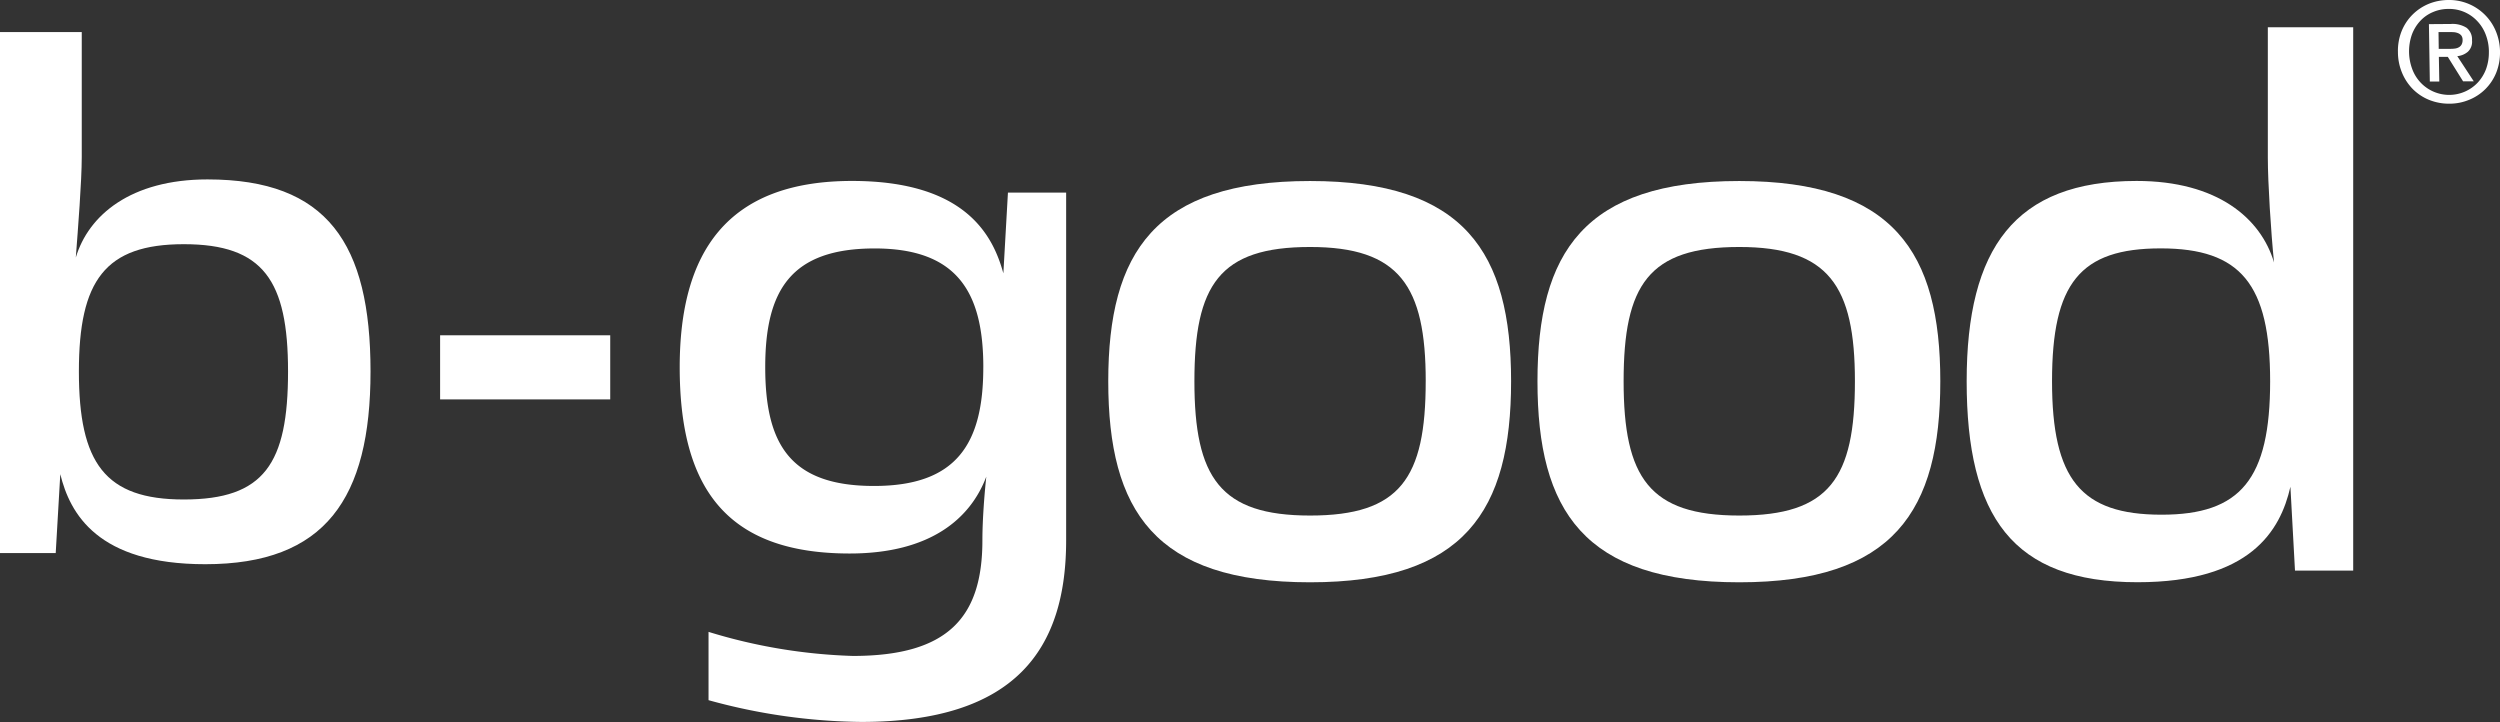 <svg xmlns="http://www.w3.org/2000/svg" width="109.176" height="31.53" viewBox="0 0 109.176 31.53">
  <rect x="0" y="0" width="109.176" height="31.53" fill="#333333" stroke="none"/>
  <g id="Group_1755" data-name="Group 1755" transform="translate(0)">
    <path id="Path_20" data-name="Path 20" d="M556.229,479.678v2.8H548.8v-2.8Z" transform="translate(-529.58 -465.036)" fill="#fff"/>
    <path id="Path_21" data-name="Path 21" d="M203.441,259.289l-.2,3.445h-2.438V239.982h3.575v5.46c0,1.04-.163,3.12-.26,4.388.553-1.853,2.405-3.413,5.753-3.413,5.233,0,7.118,2.8,7.118,8.386,0,5.558-1.983,8.418-7.216,8.418C205.066,263.222,203.863,261.011,203.441,259.289Zm9.946-4.485c0-3.965-1.073-5.558-4.551-5.558-3.445,0-4.583,1.593-4.583,5.558,0,4,1.138,5.591,4.583,5.591C212.347,260.394,213.387,258.834,213.387,254.8Z" transform="translate(-200.808 -238.582)" fill="#fff"/>
    <path id="Path_22" data-name="Path 22" d="M739.452,380.4v-2.983a23.807,23.807,0,0,0,6.3,1.051c4.169,0,5.66-1.695,5.66-5.05,0-.949.1-2.135.17-2.779-.678,1.8-2.407,3.356-5.966,3.356-5.457,0-7.423-2.949-7.423-8.135,0-4.982,2.034-8.135,7.525-8.135,5.016,0,6.169,2.44,6.609,4.034l.2-3.525h2.542v15.185c0,4.745-2.2,7.931-8.948,7.931A25.888,25.888,0,0,1,739.452,380.4Zm12-14.541c0-3.288-1.152-5.186-4.745-5.186-3.661,0-4.779,1.83-4.779,5.186s1.084,5.186,4.745,5.186C750.3,371.049,751.451,369.184,751.451,365.863Z" transform="translate(-708.51 -349.823)" fill="#fff"/>
    <g id="Group_14" data-name="Group 14" transform="translate(48.398 7.905)">
      <path id="Path_23" data-name="Path 23" d="M1076.871,366.473c0-5.627,2.034-8.745,8.813-8.745,6.745,0,8.779,3.118,8.779,8.745,0,5.66-2.034,8.779-8.779,8.779C1078.9,375.252,1076.871,372.133,1076.871,366.473Zm13.864,0c0-4.169-1.153-5.864-5.051-5.864-3.966,0-5.051,1.661-5.051,5.864s1.119,5.864,5.051,5.864S1090.734,370.71,1090.734,366.473Z" transform="translate(-1076.871 -357.728)" fill="#fff"/>
      <path id="Path_24" data-name="Path 24" d="M1416.152,366.473c0-5.627,2.034-8.745,8.813-8.745,6.745,0,8.779,3.118,8.779,8.745,0,5.66-2.034,8.779-8.779,8.779C1418.186,375.252,1416.152,372.133,1416.152,366.473Zm13.863,0c0-4.169-1.152-5.864-5.05-5.864-3.966,0-5.051,1.661-5.051,5.864s1.119,5.864,5.051,5.864S1430.015,370.71,1430.015,366.473Z" transform="translate(-1397.408 -357.728)" fill="#fff"/>
    </g>
    <path id="Path_25" data-name="Path 25" d="M1755.432,251.7c0-5.8,2.1-8.745,7.423-8.745,3.525,0,5.423,1.627,6,3.559-.135-1.322-.271-3.491-.271-4.576v-5.694h3.728v23.727h-2.542l-.2-3.661c-.44,1.932-1.762,4.169-6.677,4.169C1757.432,260.482,1755.432,257.6,1755.432,251.7Zm13.253,0c0-4.237-1.288-5.8-4.779-5.8-3.525,0-4.746,1.525-4.746,5.8s1.254,5.83,4.779,5.83C1767.4,257.533,1768.685,255.974,1768.685,251.7Z" transform="translate(-1669.547 -235.053)" fill="#fff"/>
    <path id="Path_26" data-name="Path 26" d="M2100.775,216.883a2.363,2.363,0,0,1-.165.927,2.161,2.161,0,0,1-.476.718,2.131,2.131,0,0,1-.706.465,2.219,2.219,0,0,1-.844.17,2.323,2.323,0,0,1-.9-.164,2.144,2.144,0,0,1-.714-.471,2.225,2.225,0,0,1-.472-.713,2.347,2.347,0,0,1-.18-.9,2.315,2.315,0,0,1,.163-.925,2.153,2.153,0,0,1,.476-.718,2.178,2.178,0,0,1,.7-.467,2.3,2.3,0,0,1,.856-.17,2.206,2.206,0,0,1,2.063,1.321,2.4,2.4,0,0,1,.2.926m-.486,0a2.091,2.091,0,0,0-.146-.755,1.755,1.755,0,0,0-.381-.591,1.673,1.673,0,0,0-1.24-.511,1.706,1.706,0,0,0-.688.143,1.6,1.6,0,0,0-.548.387,1.791,1.791,0,0,0-.363.6,2.216,2.216,0,0,0,.014,1.483,1.728,1.728,0,0,0,.358.59,1.715,1.715,0,0,0,2.51.01,1.779,1.779,0,0,0,.362-.593A2.131,2.131,0,0,0,2100.289,216.886Zm-2.166,1.314-.414,0-.039-2.507.956-.007a1.152,1.152,0,0,1,.685.164.641.641,0,0,1,.241.549.6.6,0,0,1-.181.5.83.83,0,0,1-.462.192l.72,1.1-.467,0-.667-1.068-.391,0Zm.441-1.428c.075,0,.148,0,.217-.01a.469.469,0,0,0,.188-.054.318.318,0,0,0,.124-.118.4.4,0,0,0,.047-.215.314.314,0,0,0-.054-.183.37.37,0,0,0-.132-.1.638.638,0,0,0-.178-.046c-.065-.005-.128-.007-.187-.007l-.5,0,.009.734Z" transform="translate(-1991.599 -214.635)" fill="#fff"/>
  </g>
</svg>

